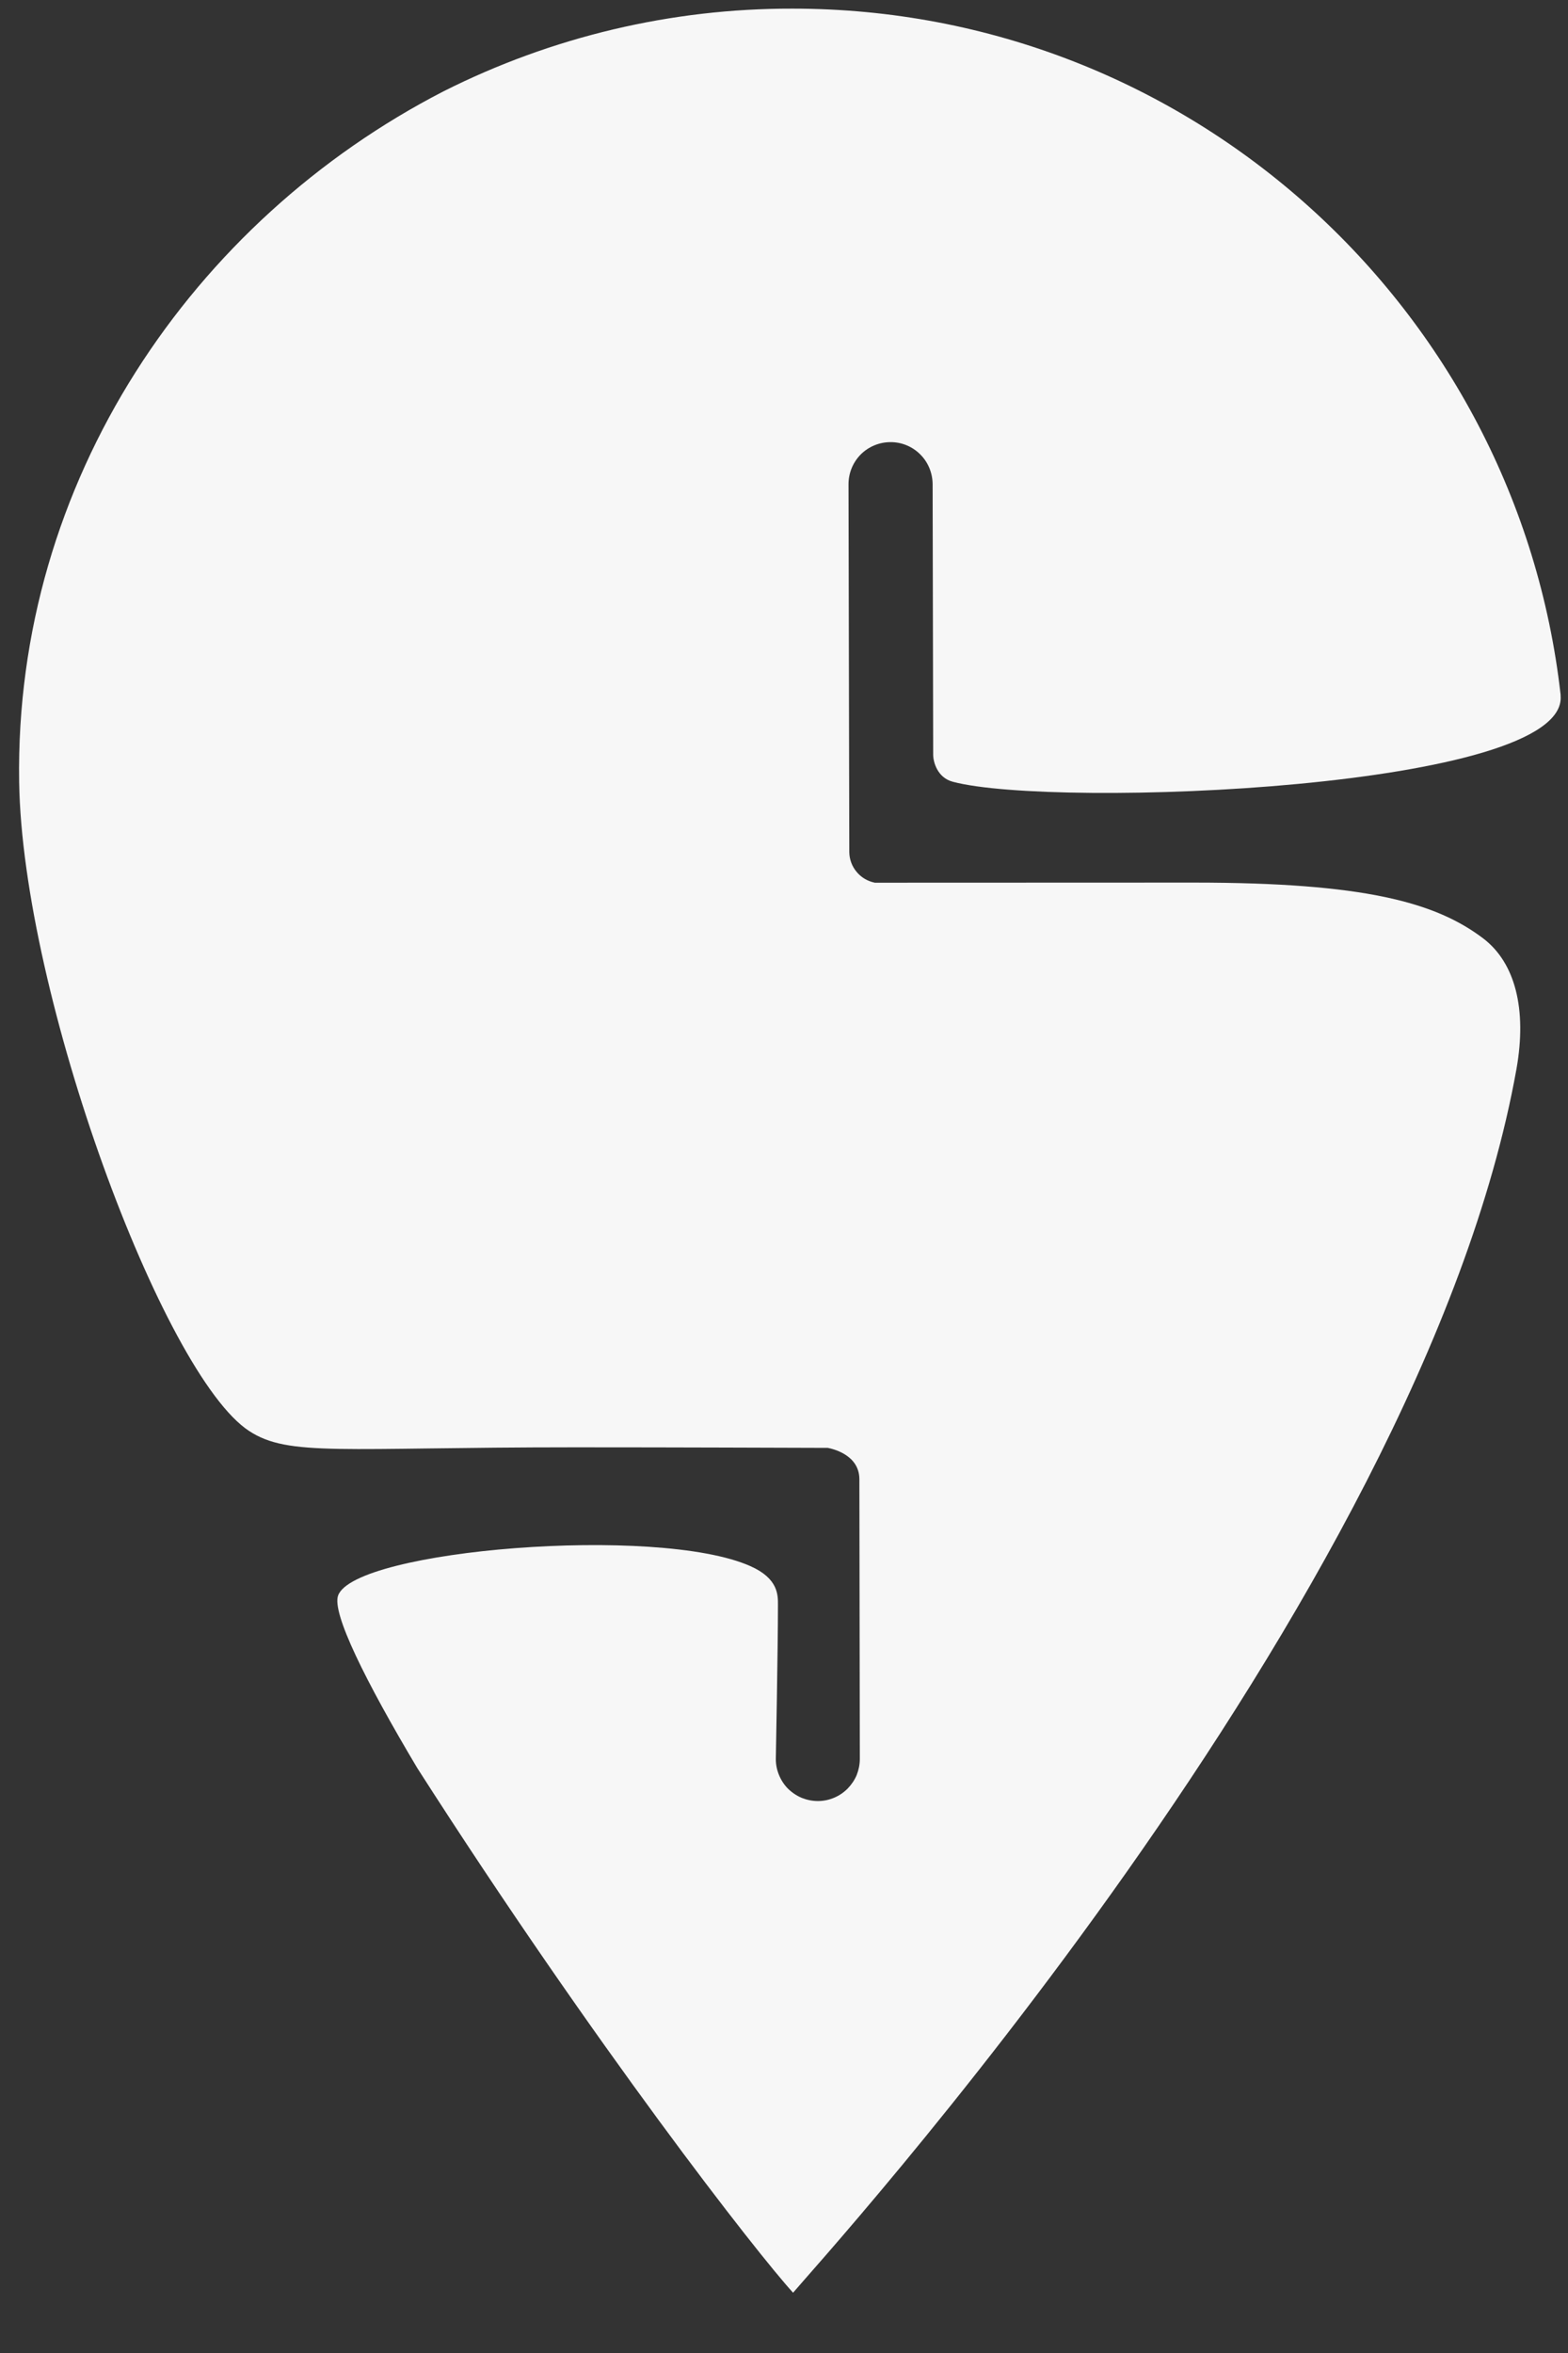 <svg width="14" height="21" viewBox="0 0 14 21" fill="none" xmlns="http://www.w3.org/2000/svg">
<rect x="0" y="0" width="14" height="21" fill="#333333" stroke="none"/>
<path d="M7.081 20.462C6.762 20.113 5.319 18.267 3.726 15.78C3.262 15.002 2.961 14.395 3.019 14.239C3.17 13.831 5.869 13.608 6.699 13.977C6.952 14.089 6.946 14.238 6.946 14.325C6.946 14.698 6.927 15.7 6.927 15.7C6.927 15.749 6.937 15.798 6.956 15.843C6.975 15.889 7.002 15.93 7.037 15.965C7.072 15.999 7.114 16.027 7.159 16.046C7.205 16.064 7.253 16.074 7.303 16.074C7.352 16.074 7.401 16.064 7.446 16.045C7.492 16.026 7.533 15.998 7.568 15.963C7.602 15.928 7.63 15.887 7.649 15.842C7.667 15.796 7.677 15.747 7.677 15.698L7.673 13.202C7.673 12.985 7.437 12.931 7.391 12.922C6.957 12.921 6.077 12.917 5.131 12.917C3.044 12.917 2.578 13.003 2.224 12.771C1.456 12.269 0.2 8.883 0.171 6.979C0.129 4.293 1.721 1.967 3.962 0.814C4.928 0.328 5.994 0.075 7.075 0.077C10.623 0.077 13.545 2.755 13.934 6.2L13.934 6.209C14.006 7.043 9.415 7.219 8.507 6.977C8.367 6.94 8.332 6.797 8.332 6.736L8.327 4.32C8.326 4.221 8.287 4.125 8.216 4.055C8.146 3.985 8.05 3.945 7.95 3.946C7.851 3.946 7.755 3.986 7.685 4.056C7.615 4.127 7.576 4.222 7.576 4.322L7.583 7.606C7.584 7.67 7.607 7.733 7.649 7.782C7.69 7.832 7.748 7.865 7.811 7.878L10.66 7.877C12.18 7.877 12.819 8.053 13.244 8.376C13.527 8.592 13.635 9.004 13.54 9.54C12.687 14.308 7.284 20.216 7.081 20.462Z" fill="#F7F7F7"/>
</svg>

